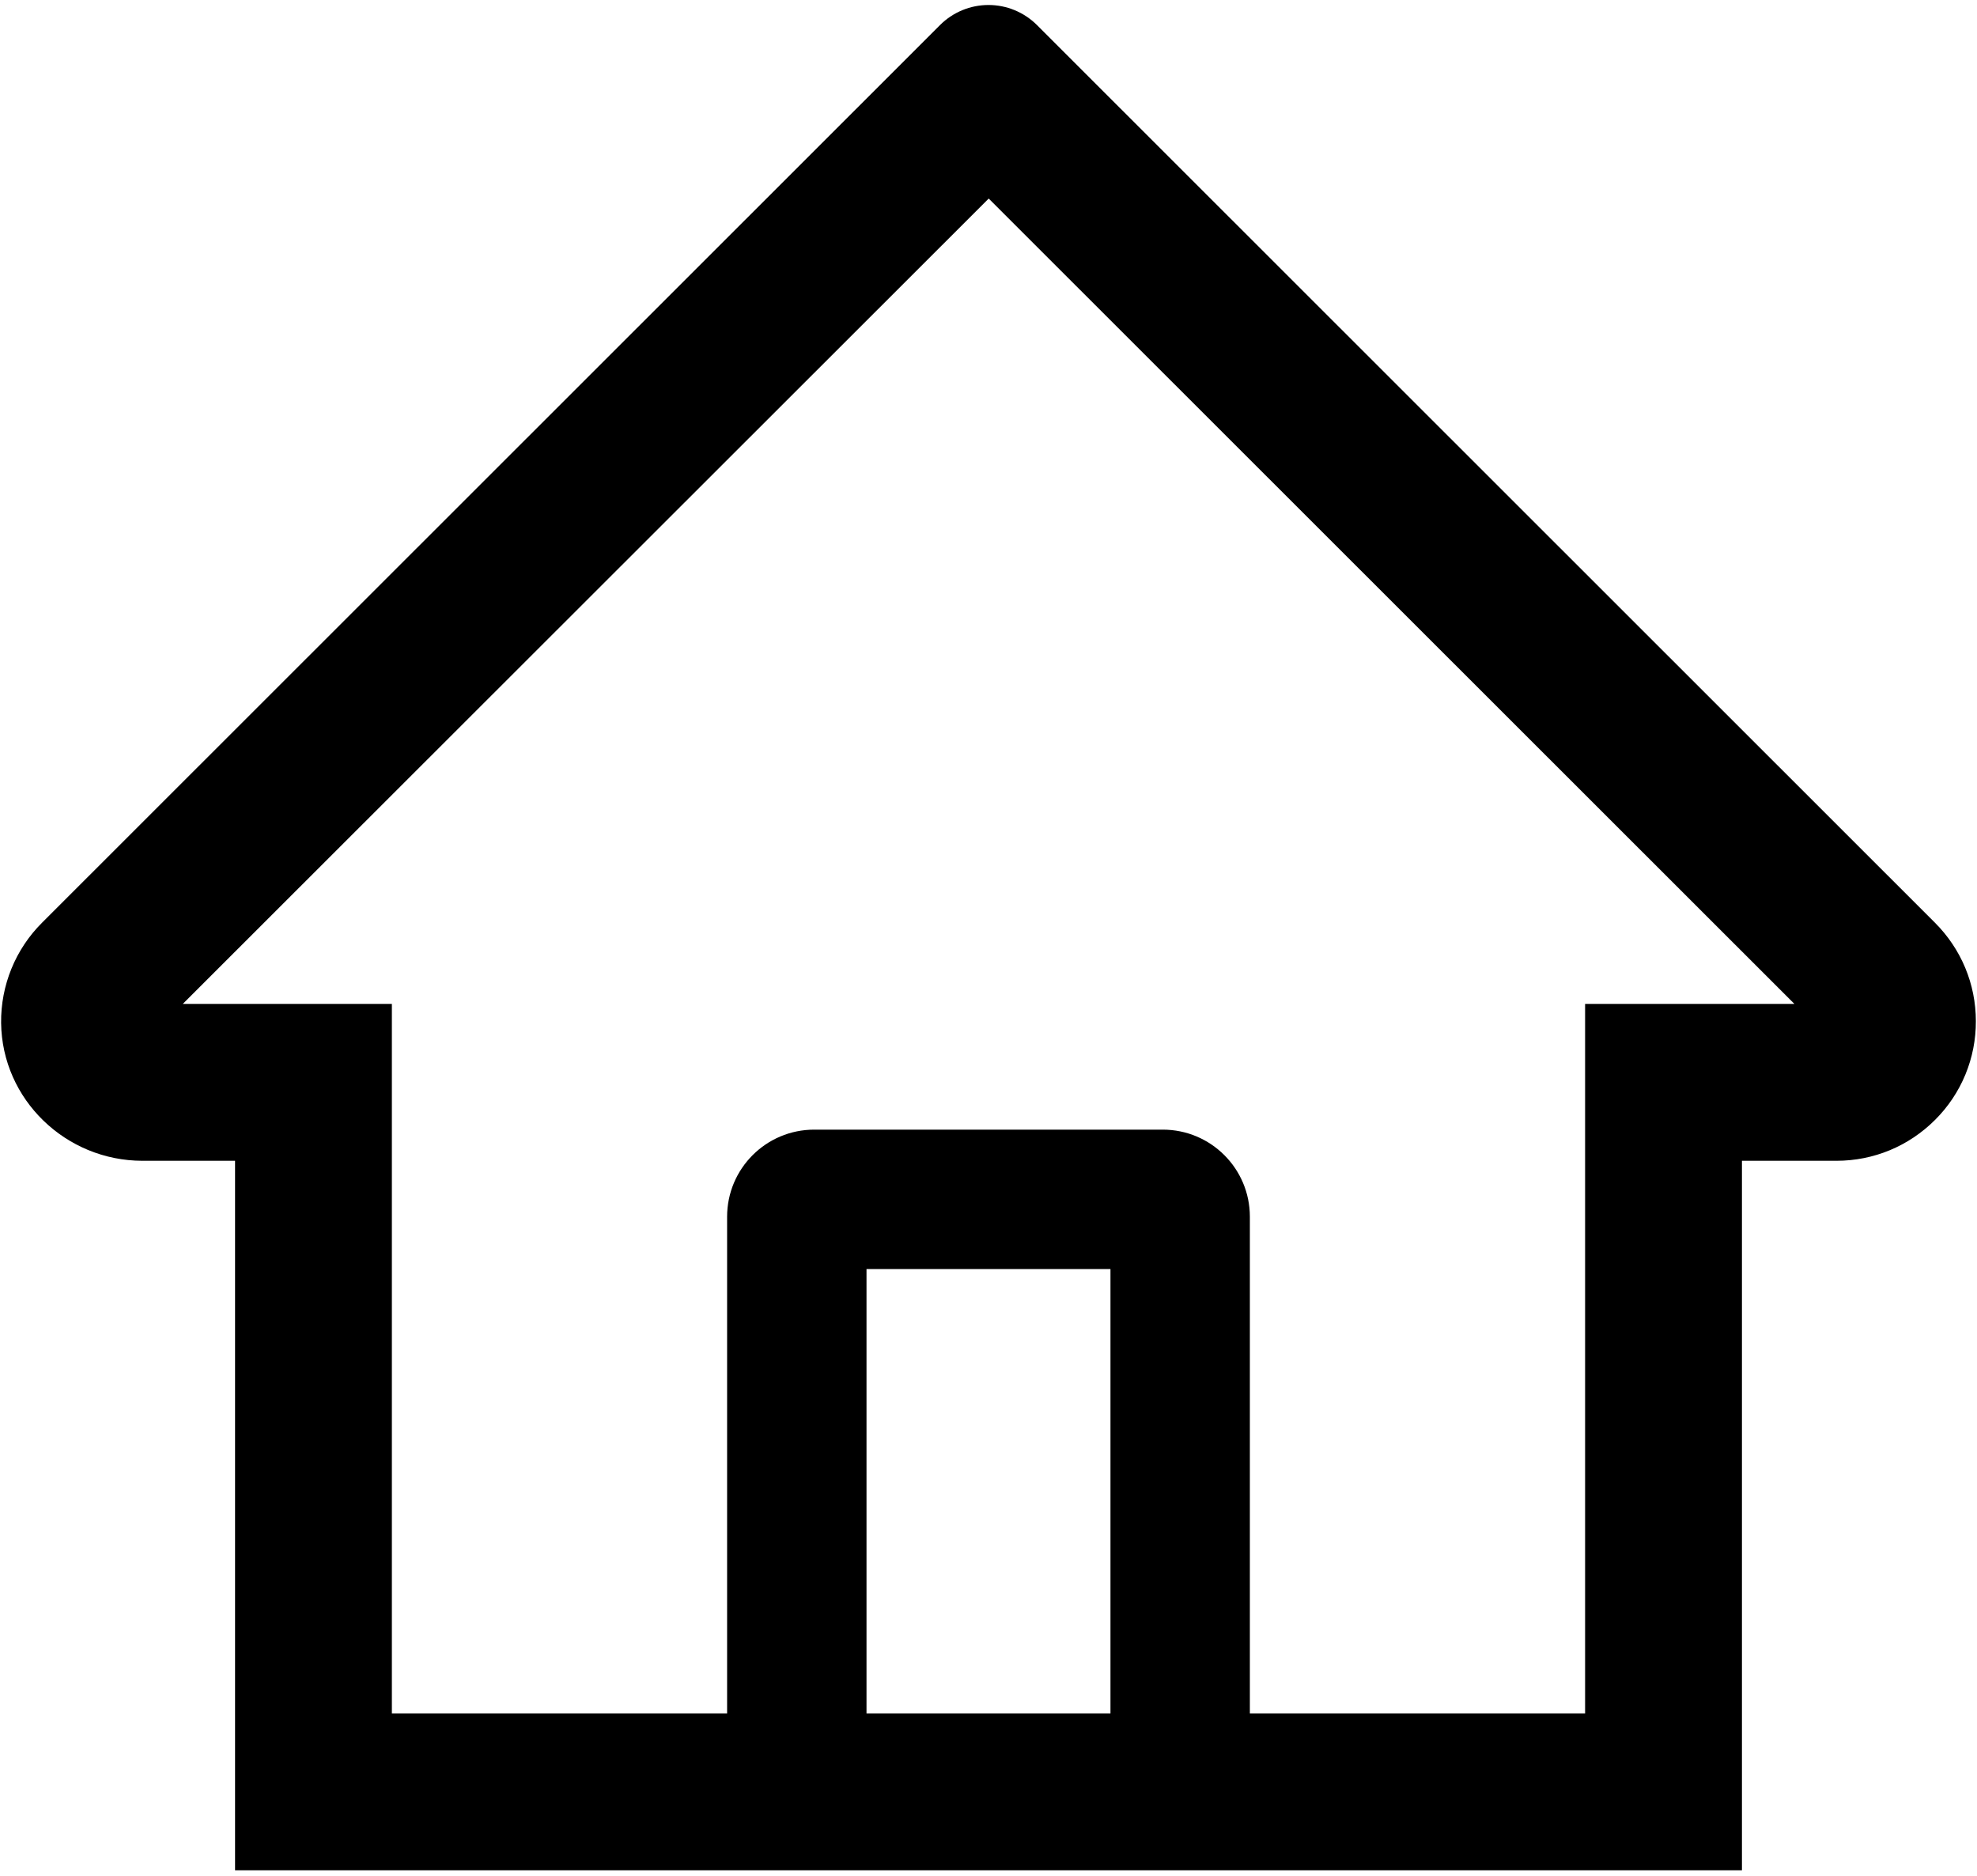 <svg width="78" height="74" viewBox="0 0 78 74" fill="none" xmlns="http://www.w3.org/2000/svg">
<path d="M76.34 36.399L40.908 0.984C40.4 0.48 39.715 0.197 39 0.197C38.285 0.197 37.599 0.48 37.092 0.984L1.66 36.399C1.14 36.916 0.73 37.533 0.452 38.212C0.175 38.891 0.036 39.618 0.044 40.352C0.079 43.377 2.597 45.792 5.622 45.792H9.274V73.781H68.726V45.792H72.455C73.925 45.792 75.308 45.216 76.348 44.176C76.86 43.666 77.266 43.059 77.542 42.391C77.818 41.722 77.958 41.006 77.955 40.283C77.955 38.822 77.379 37.438 76.34 36.399ZM43.812 67.594H34.187V50.063H43.812V67.594ZM62.538 39.604V67.594H49.312V48C49.312 46.101 47.774 44.563 45.875 44.563H32.125C30.226 44.563 28.687 46.101 28.687 48V67.594H15.461V39.604H7.211L39.008 7.833L70.797 39.604H62.538Z" fill="black"/>
</svg>
